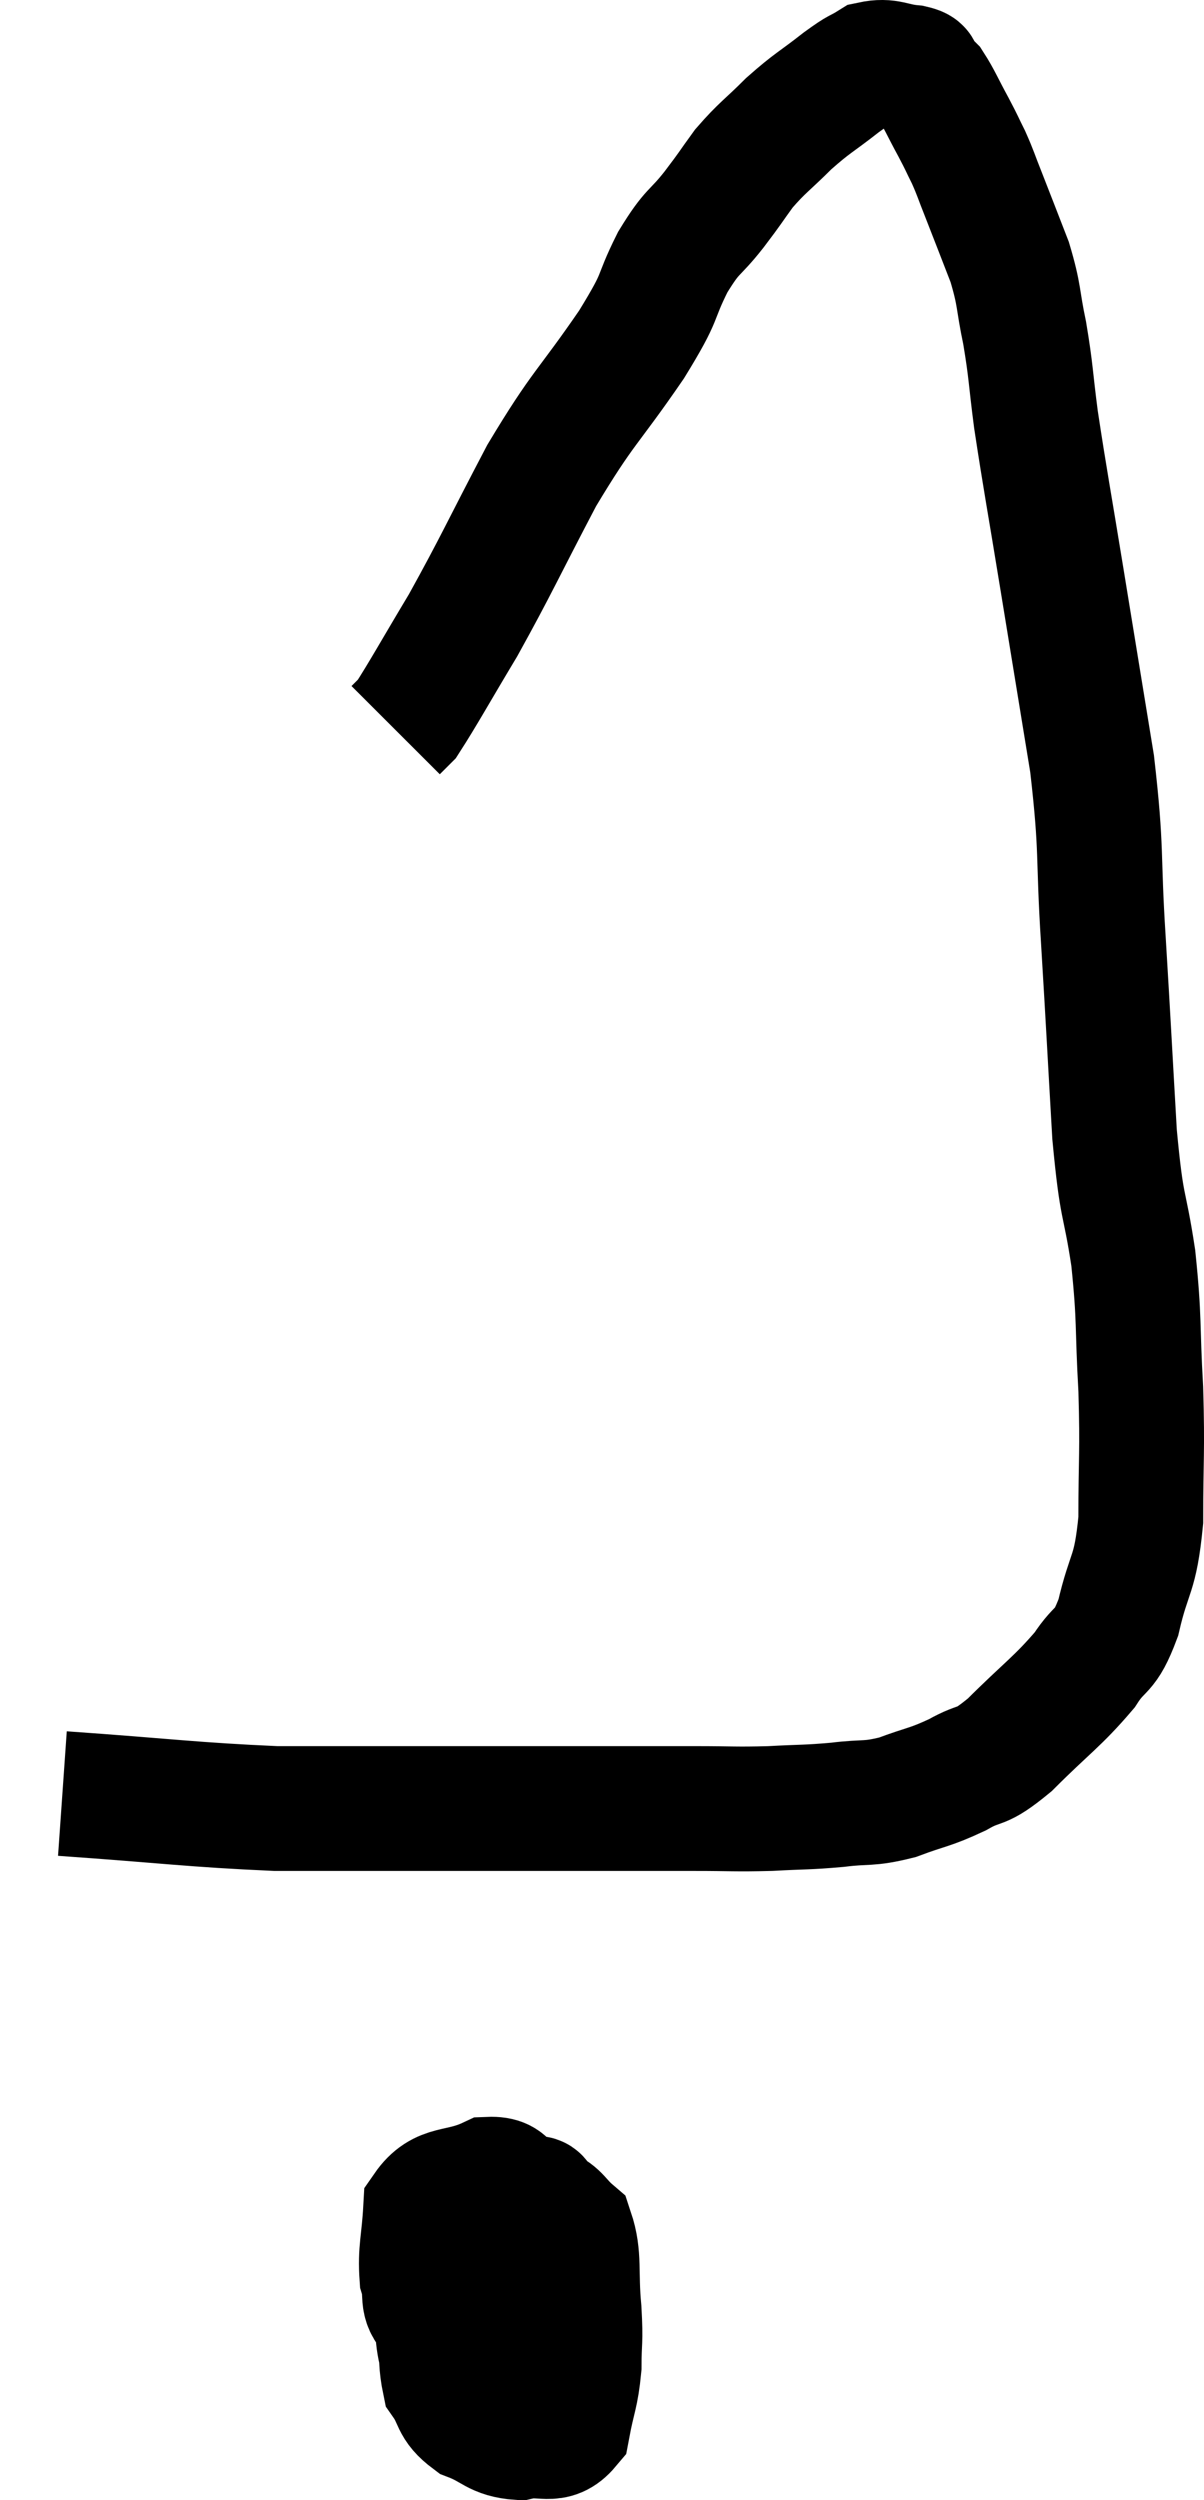 <svg xmlns="http://www.w3.org/2000/svg" viewBox="14.06 3.42 19.293 40.06" width="19.293" height="40.06"><path d="M 15.06 32.16 C 16.77 32.28, 17.13 32.34, 18.48 32.4 C 19.47 32.4, 19.455 32.4, 20.46 32.4 C 21.48 32.4, 21.645 32.4, 22.5 32.4 C 23.19 32.4, 23.205 32.4, 23.88 32.4 C 24.54 32.4, 24.57 32.4, 25.2 32.4 C 25.8 32.4, 25.83 32.415, 26.4 32.4 C 26.94 32.37, 26.97 32.385, 27.48 32.34 C 27.96 32.28, 27.96 32.34, 28.44 32.22 C 28.92 32.04, 28.95 32.07, 29.4 31.86 C 29.82 31.62, 29.73 31.8, 30.24 31.38 C 30.84 30.78, 31.005 30.69, 31.44 30.18 C 31.71 29.76, 31.755 29.94, 31.98 29.34 C 32.16 28.56, 32.25 28.695, 32.34 27.78 C 32.34 26.73, 32.37 26.73, 32.34 25.68 C 32.28 24.63, 32.325 24.6, 32.22 23.58 C 32.07 22.59, 32.04 22.875, 31.92 21.6 C 31.83 20.04, 31.83 19.965, 31.74 18.48 C 31.65 17.07, 31.725 17.1, 31.56 15.66 C 31.32 14.19, 31.305 14.1, 31.08 12.72 C 30.87 11.43, 30.81 11.13, 30.66 10.14 C 30.57 9.45, 30.585 9.39, 30.48 8.76 C 30.36 8.19, 30.405 8.175, 30.24 7.62 C 30.03 7.08, 29.985 6.96, 29.82 6.54 C 29.7 6.24, 29.7 6.21, 29.58 5.94 C 29.46 5.7, 29.49 5.745, 29.34 5.46 C 29.16 5.13, 29.115 5.01, 28.98 4.8 C 28.89 4.71, 28.875 4.695, 28.8 4.62 C 28.74 4.56, 28.875 4.545, 28.68 4.5 C 28.35 4.47, 28.305 4.38, 28.02 4.44 C 27.78 4.59, 27.87 4.5, 27.54 4.74 C 27.12 5.07, 27.09 5.055, 26.7 5.4 C 26.34 5.76, 26.28 5.775, 25.98 6.12 C 25.74 6.45, 25.785 6.405, 25.5 6.78 C 25.17 7.2, 25.17 7.08, 24.84 7.62 C 24.51 8.28, 24.705 8.085, 24.18 8.94 C 23.46 9.99, 23.415 9.915, 22.74 11.04 C 22.11 12.24, 22.02 12.465, 21.48 13.44 C 21.03 14.19, 20.85 14.52, 20.58 14.94 C 20.49 15.03, 20.445 15.075, 20.4 15.12 L 20.4 15.12" fill="none" stroke="black" stroke-width="2"></path><path d="M 22.56 38.46 C 21.96 39, 21.72 38.88, 21.36 39.54 C 21.24 40.32, 20.97 40.44, 21.12 41.1 C 21.54 41.64, 21.63 41.91, 21.96 42.18 C 22.2 42.18, 22.245 42.495, 22.44 42.18 C 22.59 41.55, 22.665 41.625, 22.74 40.92 C 22.74 40.14, 22.83 39.9, 22.74 39.36 C 22.56 39.06, 22.59 39.015, 22.38 38.76 C 22.14 38.55, 22.275 38.325, 21.9 38.34 C 21.39 38.58, 21.15 38.43, 20.88 38.82 C 20.85 39.36, 20.79 39.48, 20.82 39.9 C 20.91 40.2, 20.79 40.29, 21 40.5 C 21.33 40.62, 21.42 40.68, 21.66 40.74 C 21.81 40.74, 21.81 40.935, 21.96 40.74 C 22.11 40.35, 22.185 40.305, 22.26 39.96 C 22.26 39.66, 22.32 39.6, 22.26 39.36 C 22.14 39.18, 22.11 39.105, 22.02 39 C 21.96 38.97, 22.11 38.655, 21.9 38.94 C 21.54 39.54, 21.36 39.48, 21.18 40.14 C 21.18 40.86, 21.075 41.07, 21.18 41.58 C 21.39 41.88, 21.3 41.955, 21.6 42.18 C 21.99 42.33, 21.99 42.45, 22.38 42.48 C 22.77 42.39, 22.92 42.585, 23.16 42.3 C 23.25 41.82, 23.295 41.805, 23.34 41.34 C 23.34 40.89, 23.37 40.98, 23.34 40.44 C 23.28 39.81, 23.355 39.585, 23.22 39.18 C 23.01 39, 23.01 38.91, 22.8 38.82 C 22.59 38.82, 22.845 38.43, 22.38 38.82 C 21.66 39.6, 21.3 39.99, 20.94 40.38 L 20.94 40.38" fill="none" stroke="black" stroke-width="2"></path></svg>